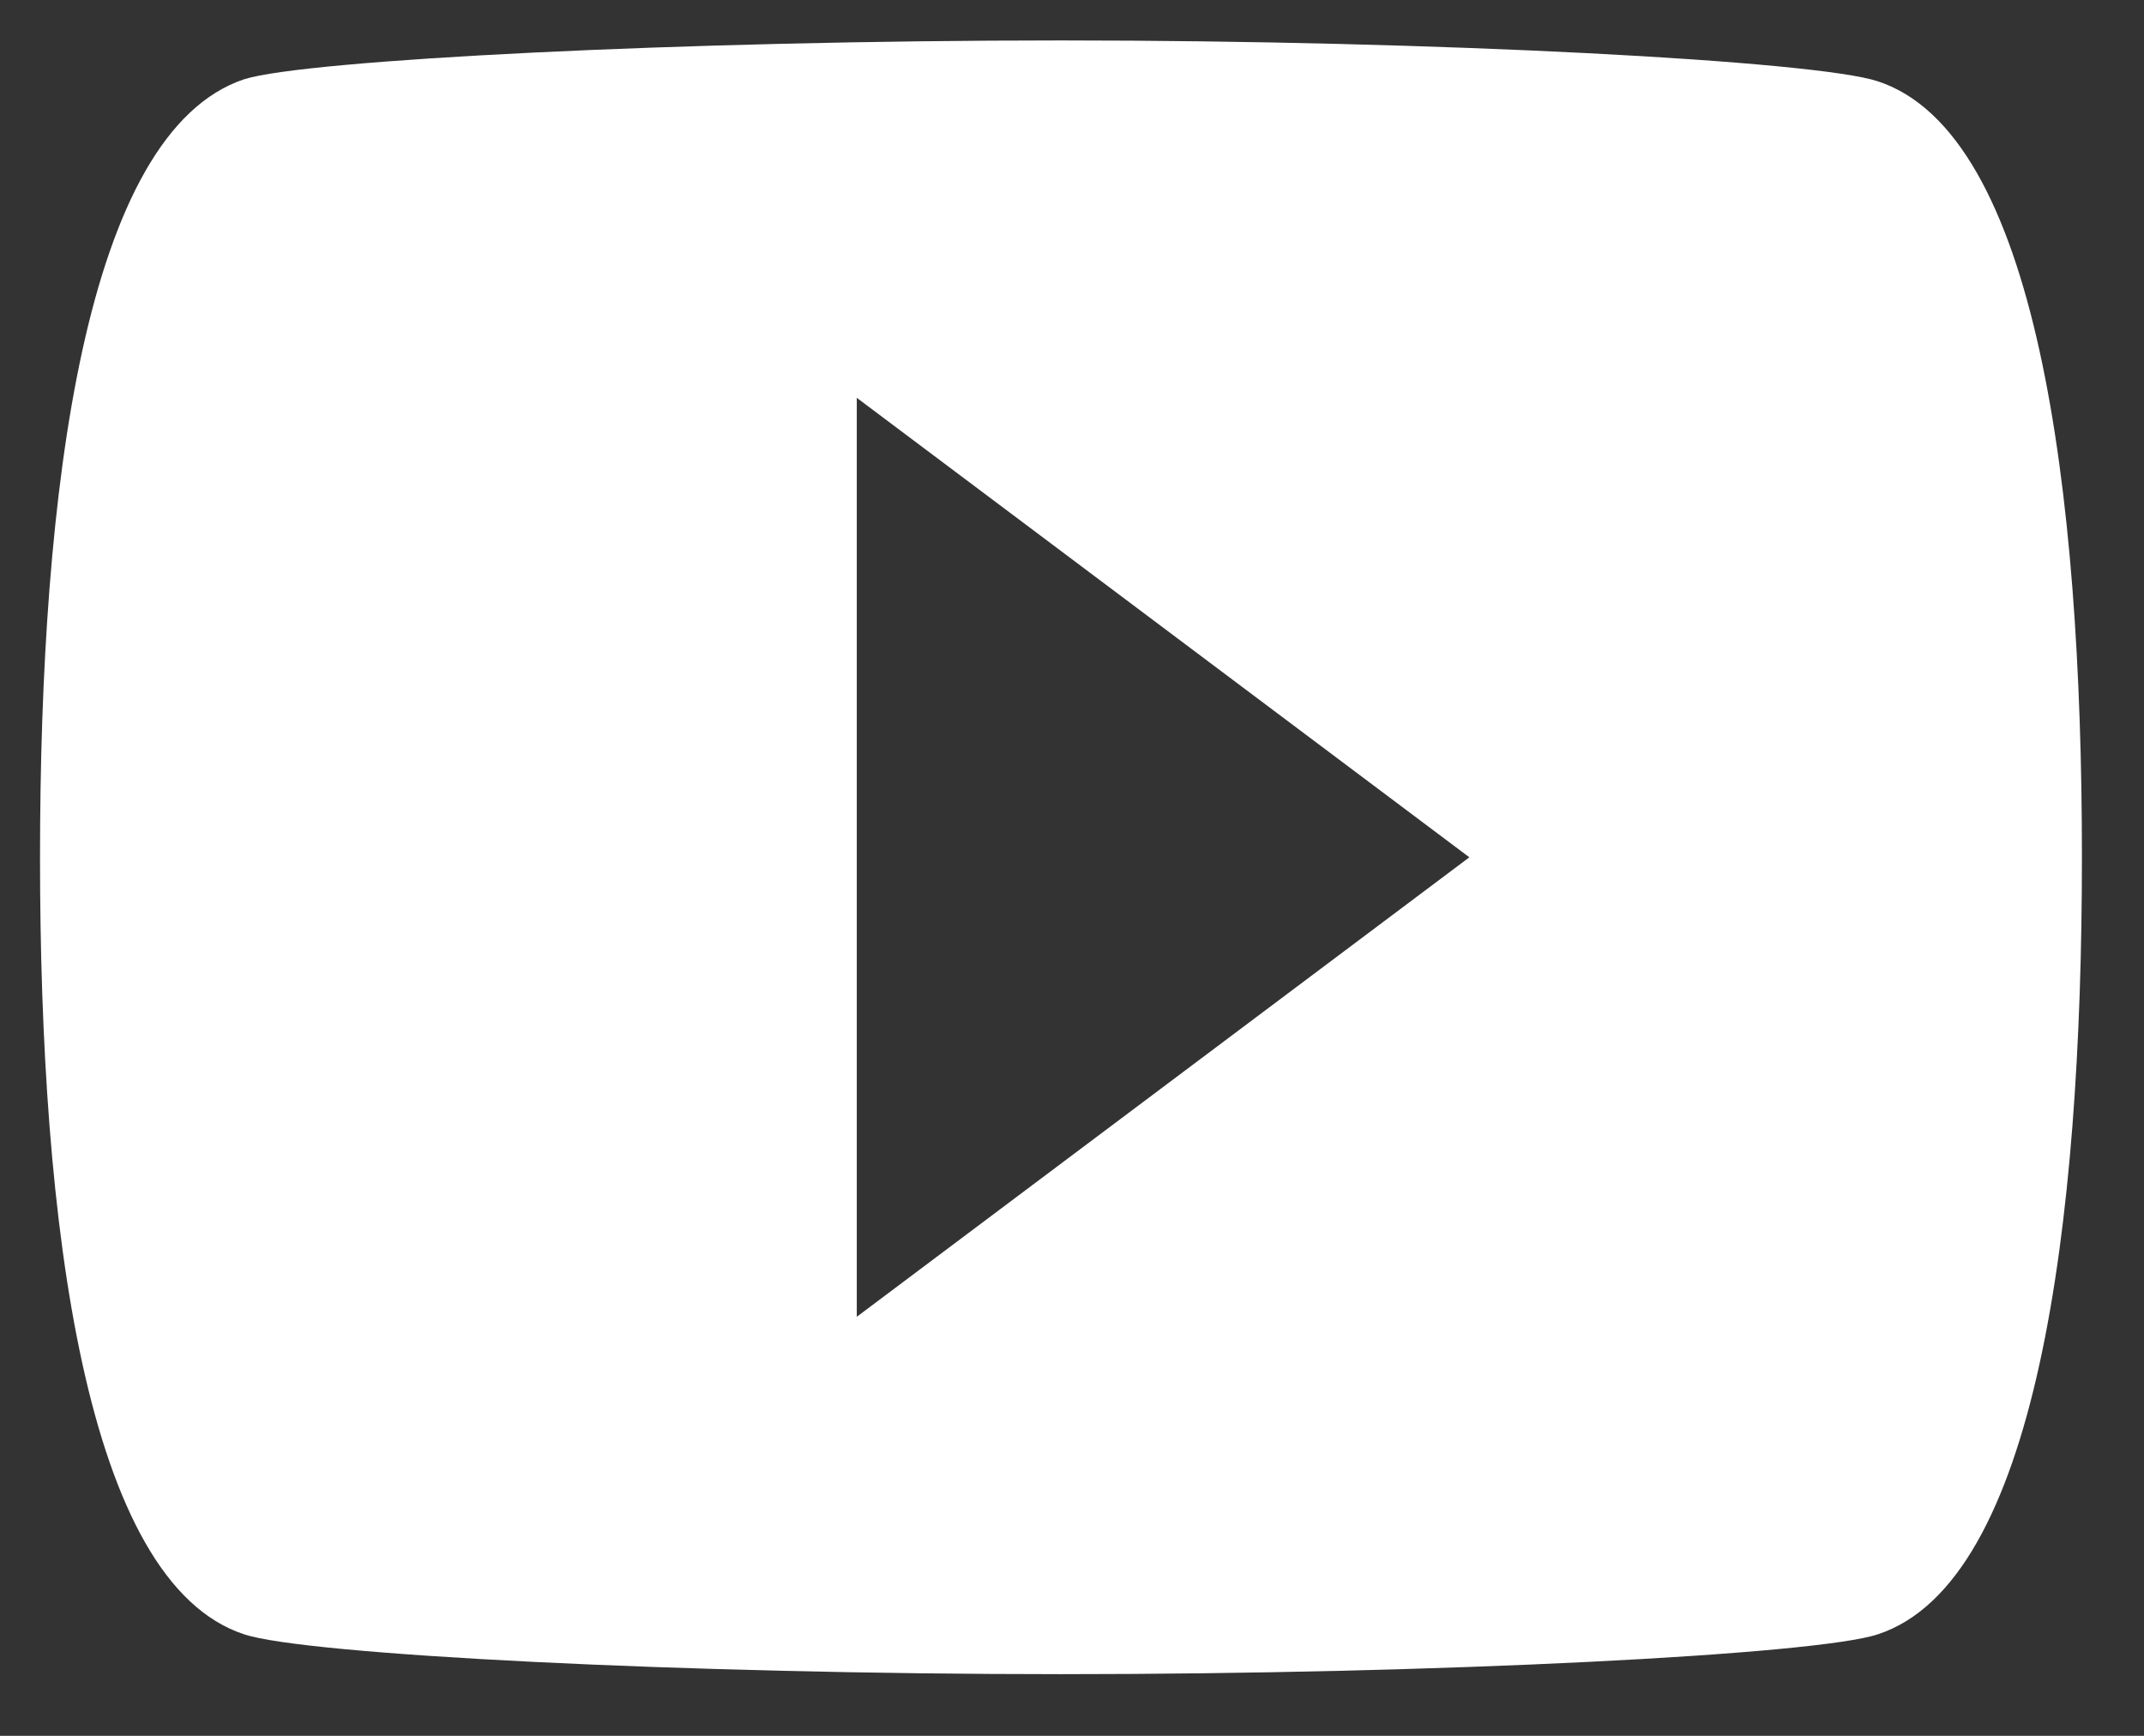 <svg width="21" height="17" viewBox="0 0 21 17" fill="none" xmlns="http://www.w3.org/2000/svg">
<rect x="0" y="0" width="21" height="17" fill="#333333" stroke="none"/>
<path d="M8.392 12.896V3.896L14.392 8.396L8.392 12.896ZM18.392 0.796C17.792 0.596 14.092 0.396 10.392 0.396C6.692 0.396 2.992 0.586 2.392 0.776C0.832 1.296 0.392 4.796 0.392 8.396C0.392 11.986 0.832 15.496 2.392 16.006C2.992 16.206 6.692 16.396 10.392 16.396C14.092 16.396 17.792 16.206 18.392 16.006C19.952 15.496 20.392 11.986 20.392 8.396C20.392 4.796 19.952 1.306 18.392 0.796Z" fill="white"/>
</svg>
